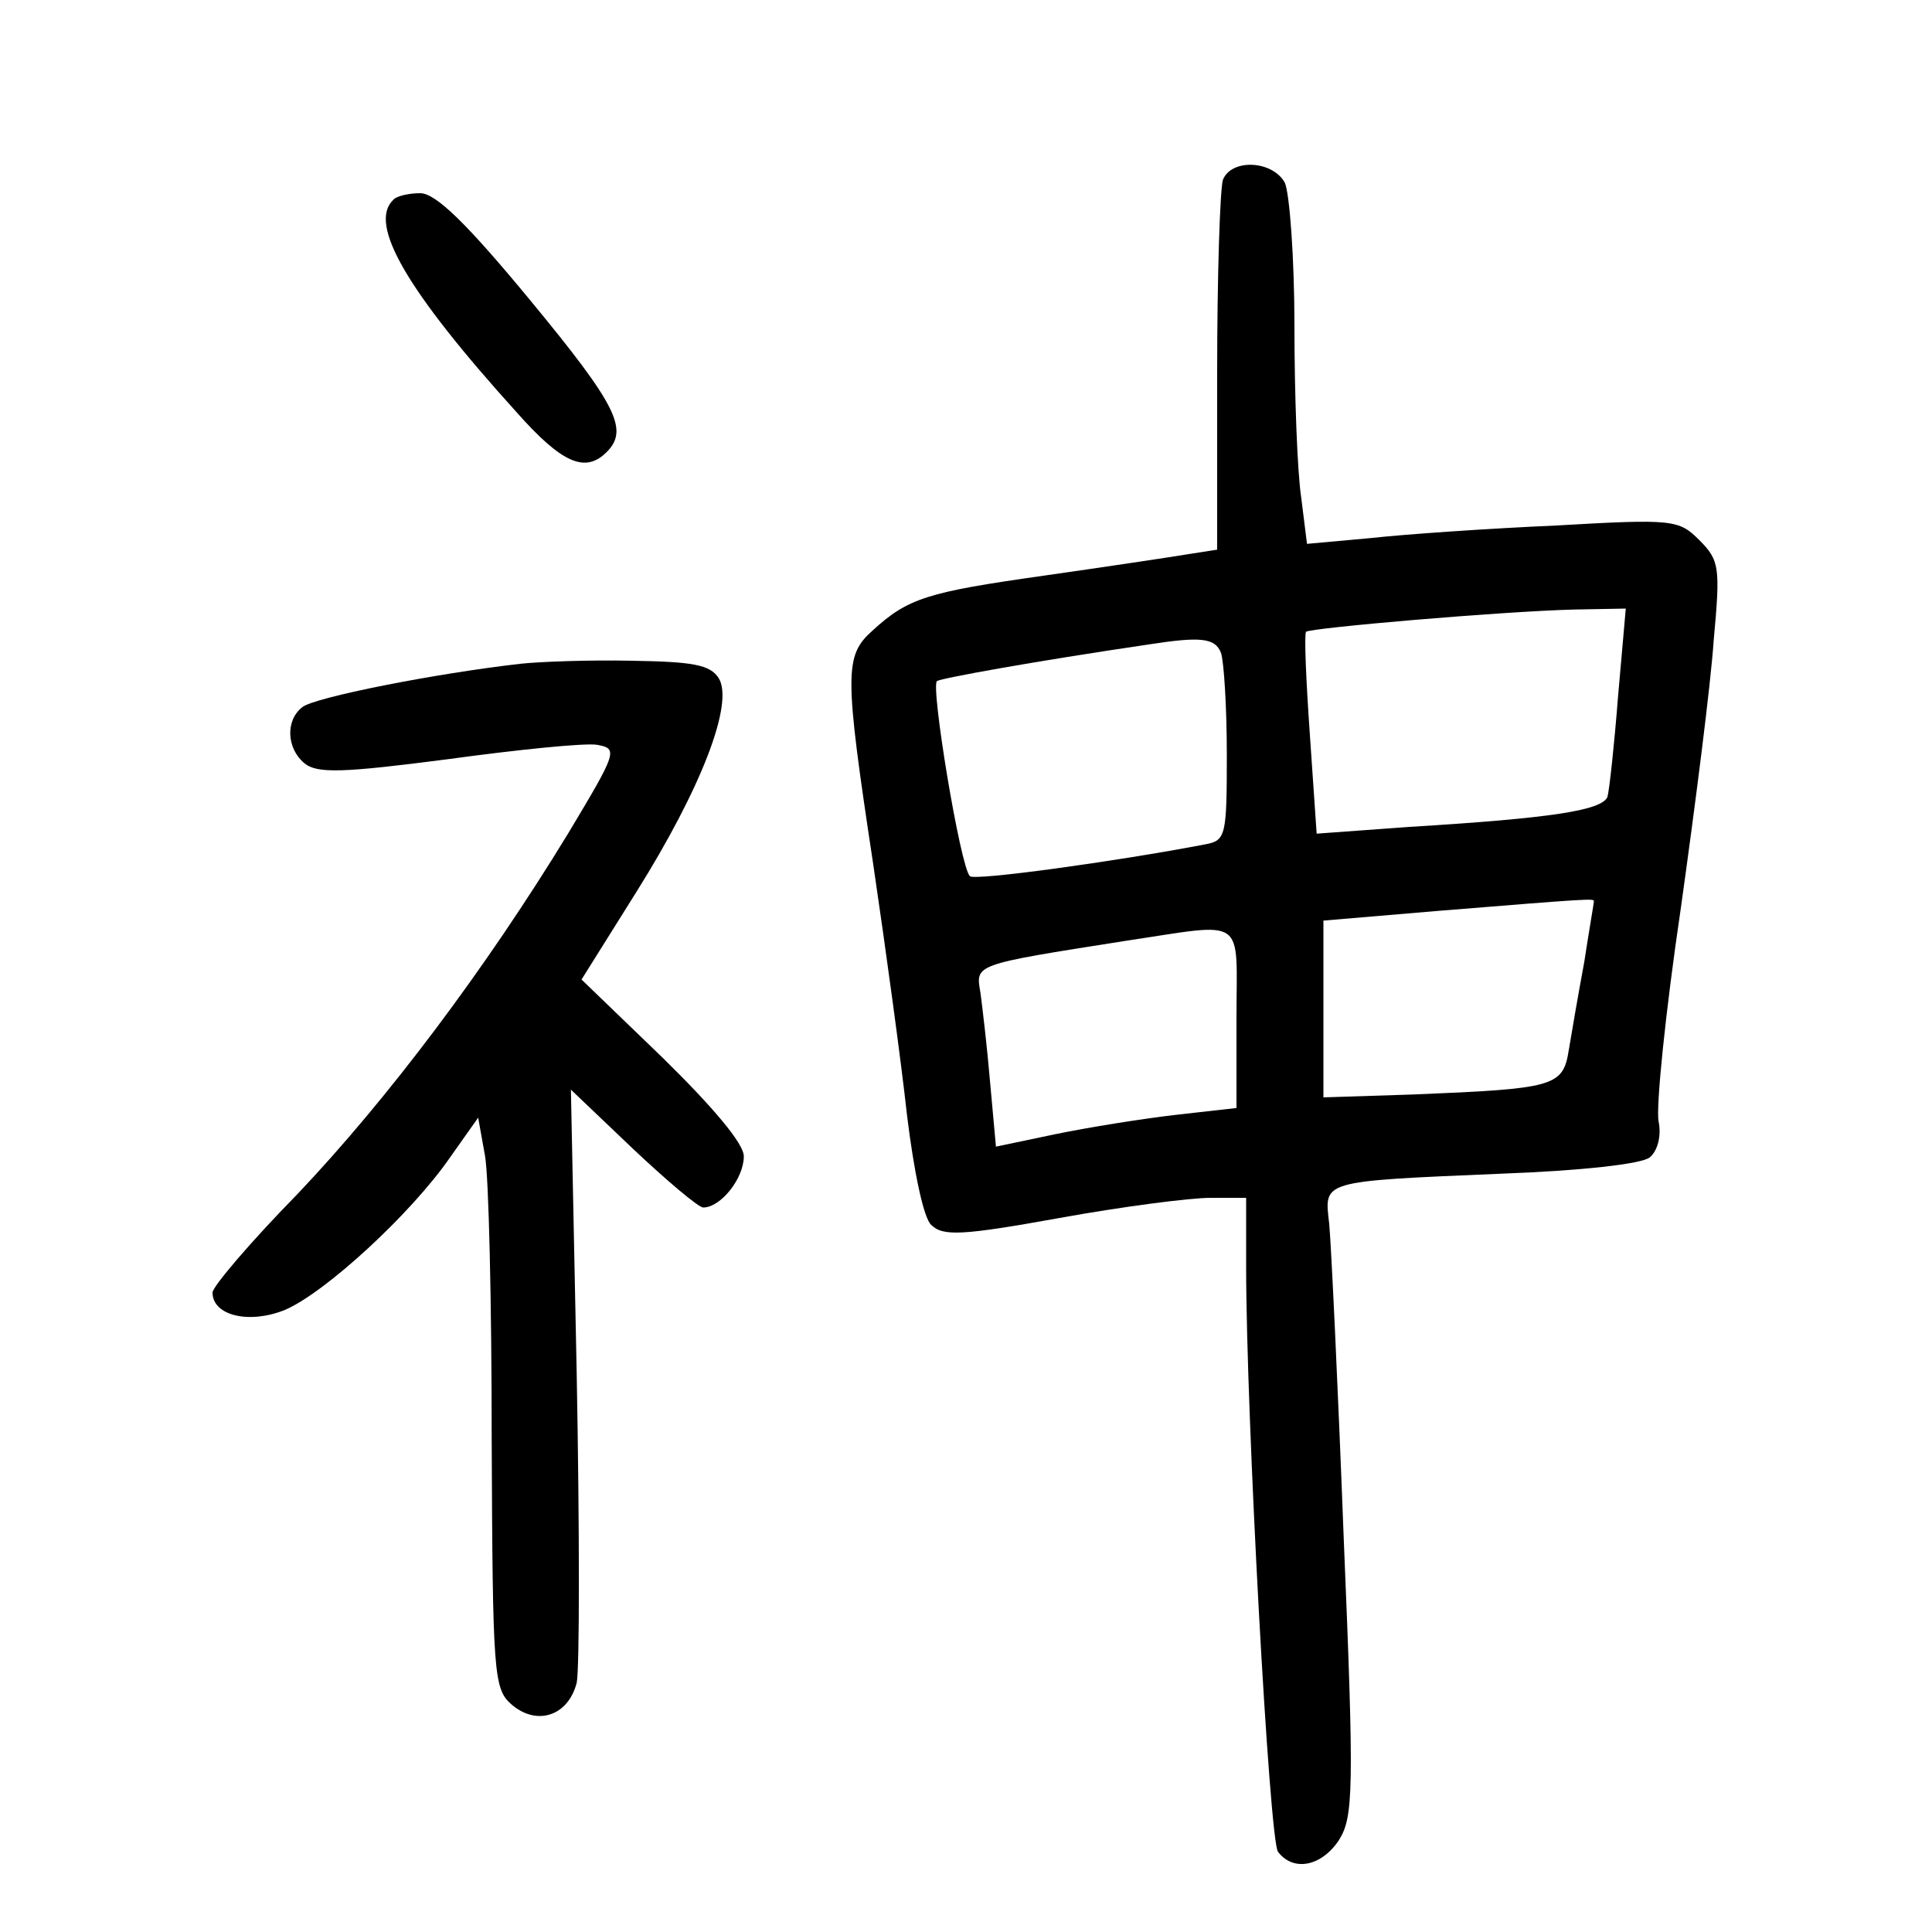 <?xml version="1.0"?>
<svg xmlns="http://www.w3.org/2000/svg" height="200pt" preserveAspectRatio="xMidYMid meet" viewBox="0 0 200 200" width="200pt">
  <g transform="matrix(.1 0 0 -.1 0 200)">
    <path d="m1266 1814c-3-9-6-98-6-199v-184l-32-5c-18-3-85-13-148-22-120-17-140-23-177-57-29-26-29-44 1-242 13-88 29-205 35-260 7-57 17-106 25-113 12-12 32-11 132 7 66 12 136 21 157 21h37v-72c0-152 24-594 33-605 16-21 45-15 63 12 15 24 16 50 5 313-6 158-13 304-15 325-5 45-11 44 178 52 82 3 146 10 154 17s12 22 9 37c-3 14 7 113 23 221 15 107 31 232 34 277 7 76 6 83-15 104s-27 22-148 15c-69-3-156-9-192-13l-66-6-6 48c-4 26-7 106-7 177s-5 138-10 149c-13 23-55 25-64 3zm409-535c-4-51-9-97-11-104-6-14-58-22-205-31l-96-7-7 102c-4 57-6 104-4 107 5 4 201 21 277 23l54 1zm-411 45c3-9 6-56 6-105 0-84-1-89-22-93-94-18-240-38-244-33-10 10-41 198-34 202 5 3 98 20 220 38 52 8 68 7 74-9zm386-257c0-2-5-30-10-63-6-32-13-73-16-91-6-38-15-40-161-46l-93-3v91 92l118 10c160 13 162 13 162 10zm-370-121v-93l-62-7c-35-4-91-13-125-20l-62-13-6 66c-3 36-8 78-10 93-5 30-9 29 150 54 127 19 115 27 115-80z"/>
    <path d="m407 1793c-26-25 14-94 128-220 47-53 71-63 93-41 23 23 11 48-79 157-66 80-98 111-114 111-12 0-25-3-28-7z"/>
    <path d="m540 1313c-89-10-215-35-227-45-18-14-16-43 2-58 13-11 40-10 148 4 73 10 142 17 155 15 22-4 21-7-30-92-86-141-187-275-280-373-49-50-88-96-88-102 0-24 38-33 75-18 42 18 131 100 171 158l29 41 7-39c4-21 7-154 7-295 1-240 2-257 20-273 26-23 59-13 68 22 3 14 3 158 0 320l-6 294 64-61c35-33 68-61 73-61 18 0 42 30 42 53 0 13-31 50-84 102l-84 81 57 91c67 107 101 195 85 221-9 14-27 17-90 18-43 1-95-1-114-3z"/>
  </g>
</svg>

